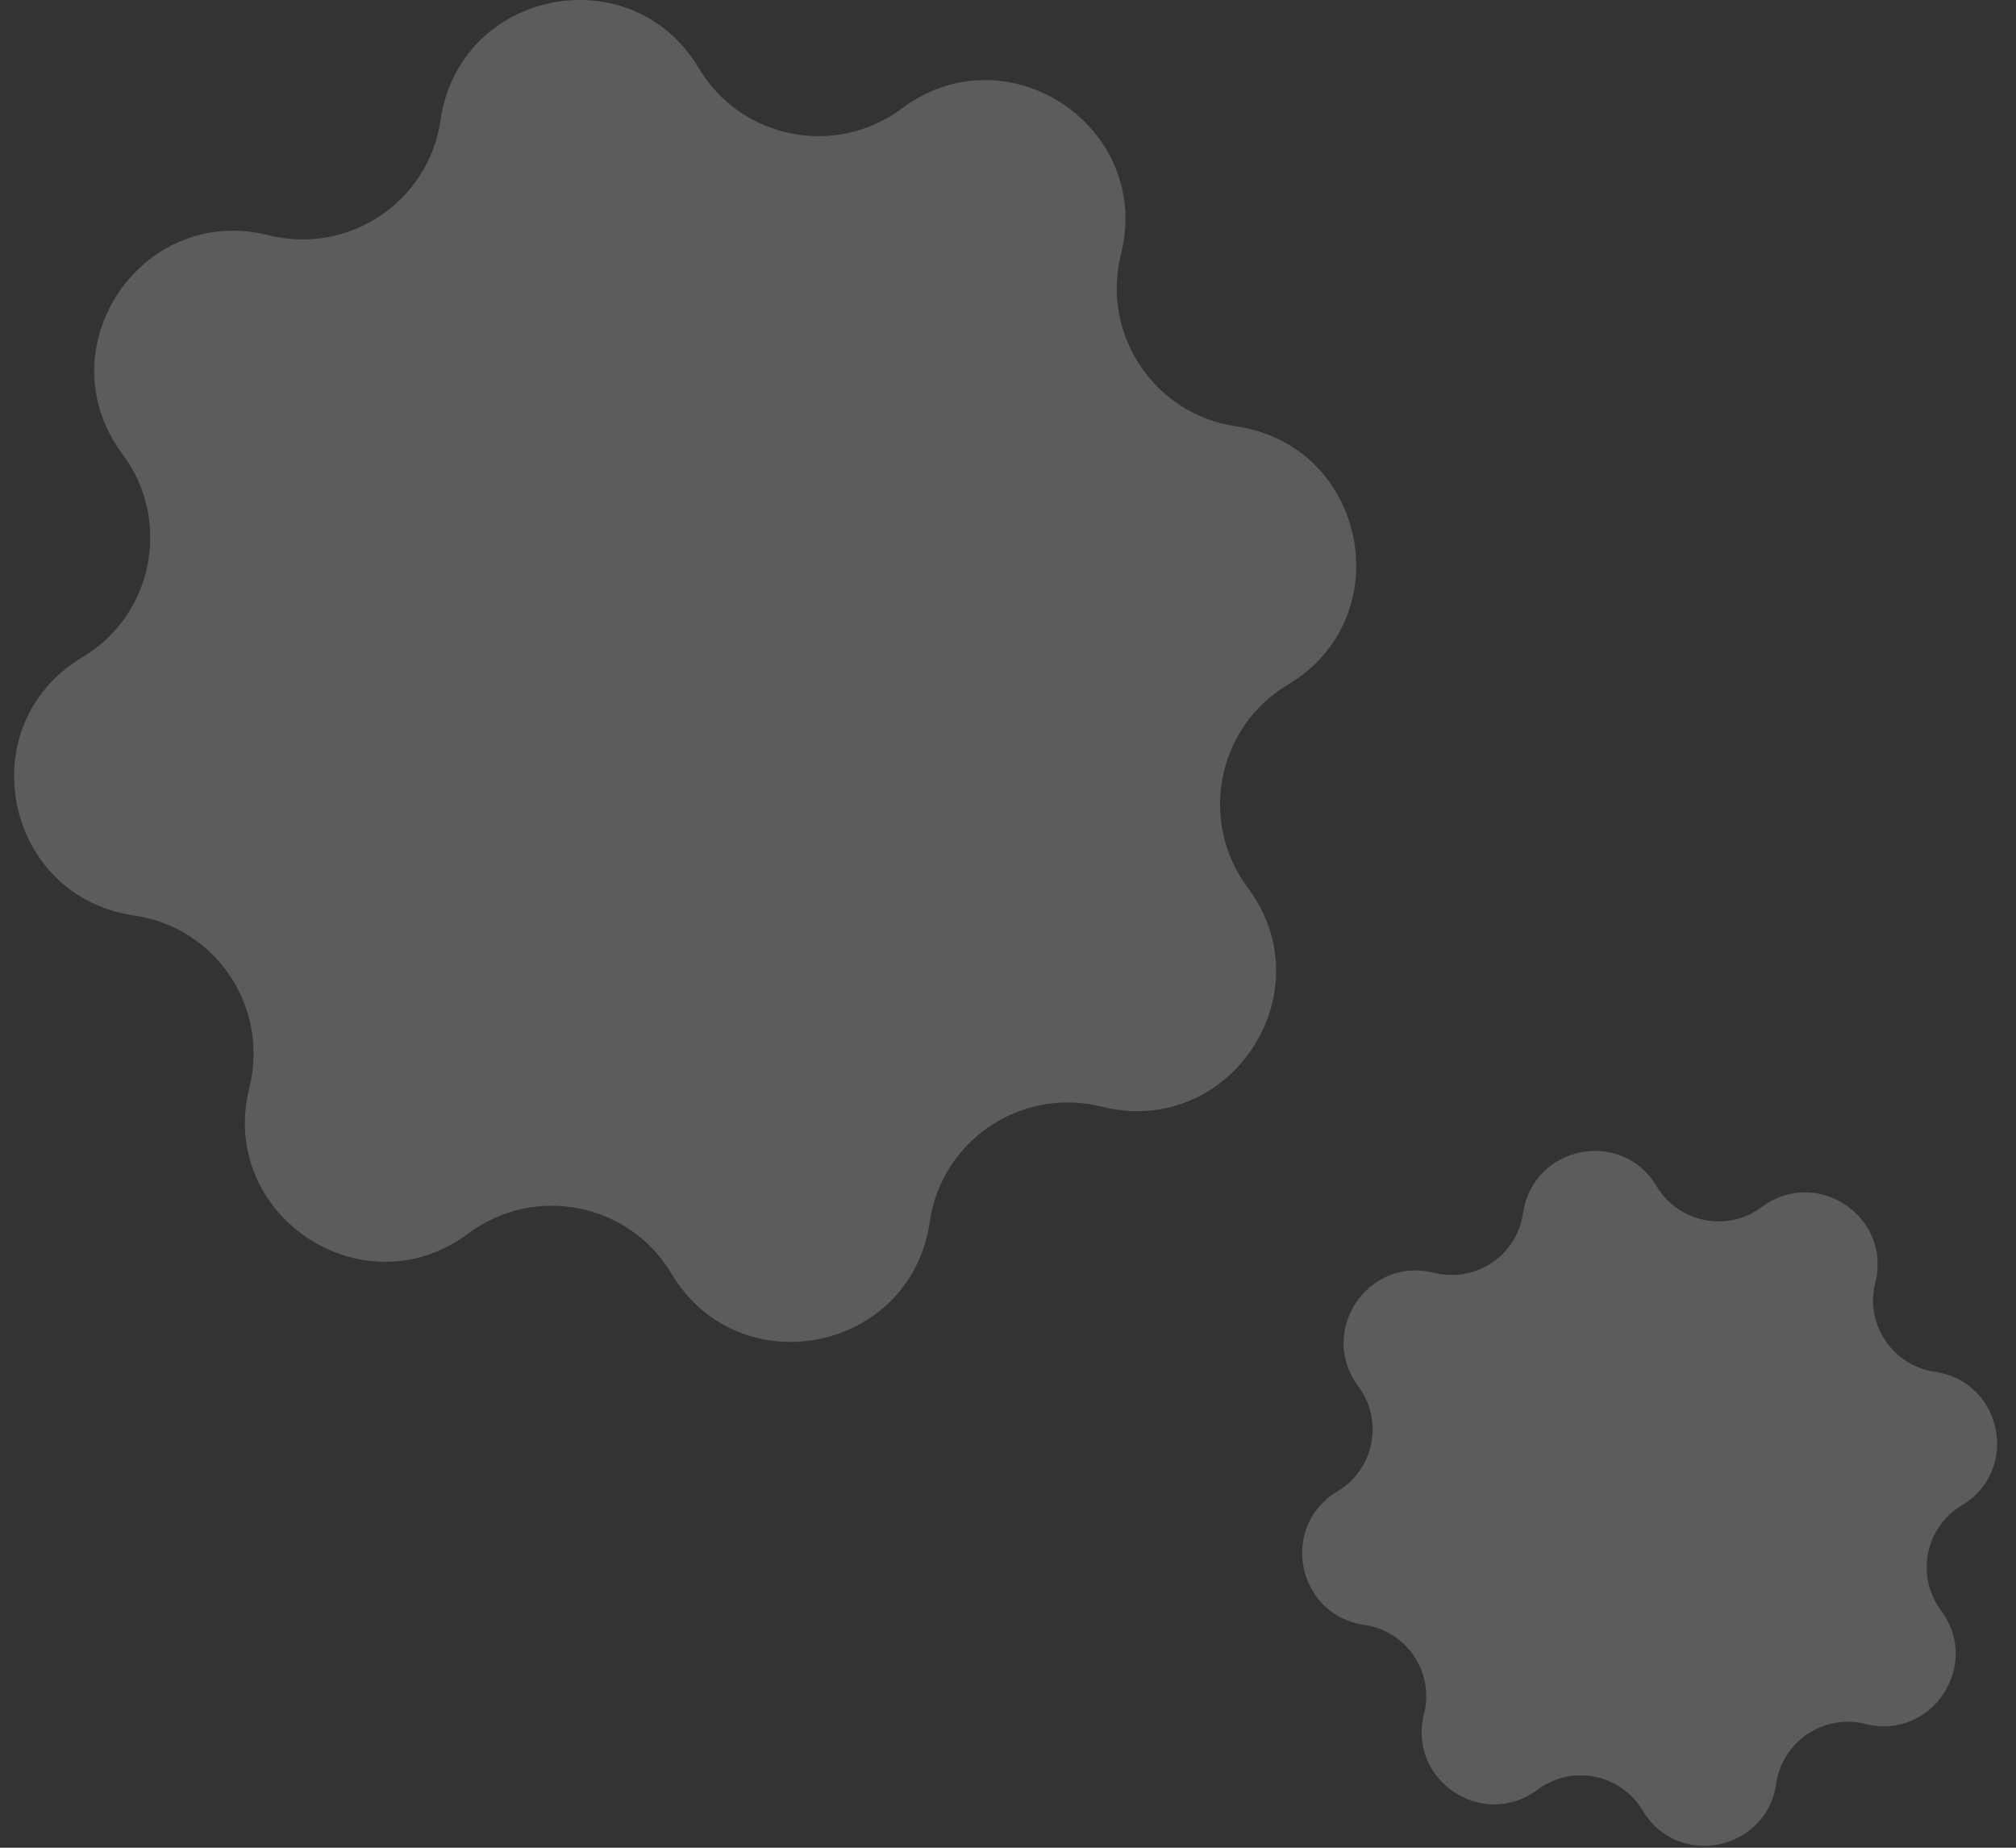 <svg width="72" height="66" viewBox="0 0 72 66" fill="none" xmlns="http://www.w3.org/2000/svg">
<rect x="0" y="0" width="72" height="66" fill="#333333" stroke="none"/>
<g opacity="0.2">
<path d="M44.155 15.231C41.235 14.811 39.315 11.951 40.035 9.081C41.175 4.531 35.975 1.061 32.215 3.871C29.845 5.641 26.465 4.971 24.955 2.431C22.545 -1.599 16.415 -0.369 15.735 4.281C15.315 7.211 12.455 9.121 9.585 8.401C5.035 7.261 1.565 12.461 4.375 16.221C6.145 18.591 5.475 21.971 2.935 23.481C-1.095 25.891 0.135 32.021 4.785 32.701C7.715 33.121 9.625 35.981 8.905 38.851C7.765 43.401 12.965 46.871 16.725 44.061C19.095 42.291 22.475 42.961 23.985 45.501C26.395 49.531 32.525 48.301 33.205 43.651C33.625 40.721 36.485 38.811 39.355 39.531C43.905 40.671 47.375 35.471 44.565 31.711C42.795 29.341 43.465 25.961 46.005 24.451C50.035 22.041 48.805 15.911 44.155 15.231Z" fill="white"/>
<path d="M69.106 49.001C67.596 48.781 66.596 47.301 66.976 45.811C67.566 43.451 64.876 41.661 62.926 43.111C61.696 44.031 59.946 43.681 59.166 42.371C57.916 40.281 54.746 40.921 54.396 43.331C54.176 44.851 52.696 45.841 51.206 45.461C48.846 44.871 47.056 47.561 48.506 49.511C49.426 50.741 49.076 52.491 47.766 53.271C45.676 54.521 46.316 57.691 48.726 58.041C50.246 58.261 51.236 59.741 50.856 61.231C50.266 63.591 52.956 65.381 54.906 63.931C56.136 63.011 57.886 63.361 58.666 64.671C59.916 66.761 63.086 66.121 63.436 63.711C63.656 62.201 65.136 61.201 66.626 61.581C68.986 62.171 70.776 59.481 69.326 57.531C68.406 56.301 68.756 54.551 70.066 53.771C72.156 52.521 71.516 49.351 69.106 49.001Z" fill="white"/>
</g>
</svg>
